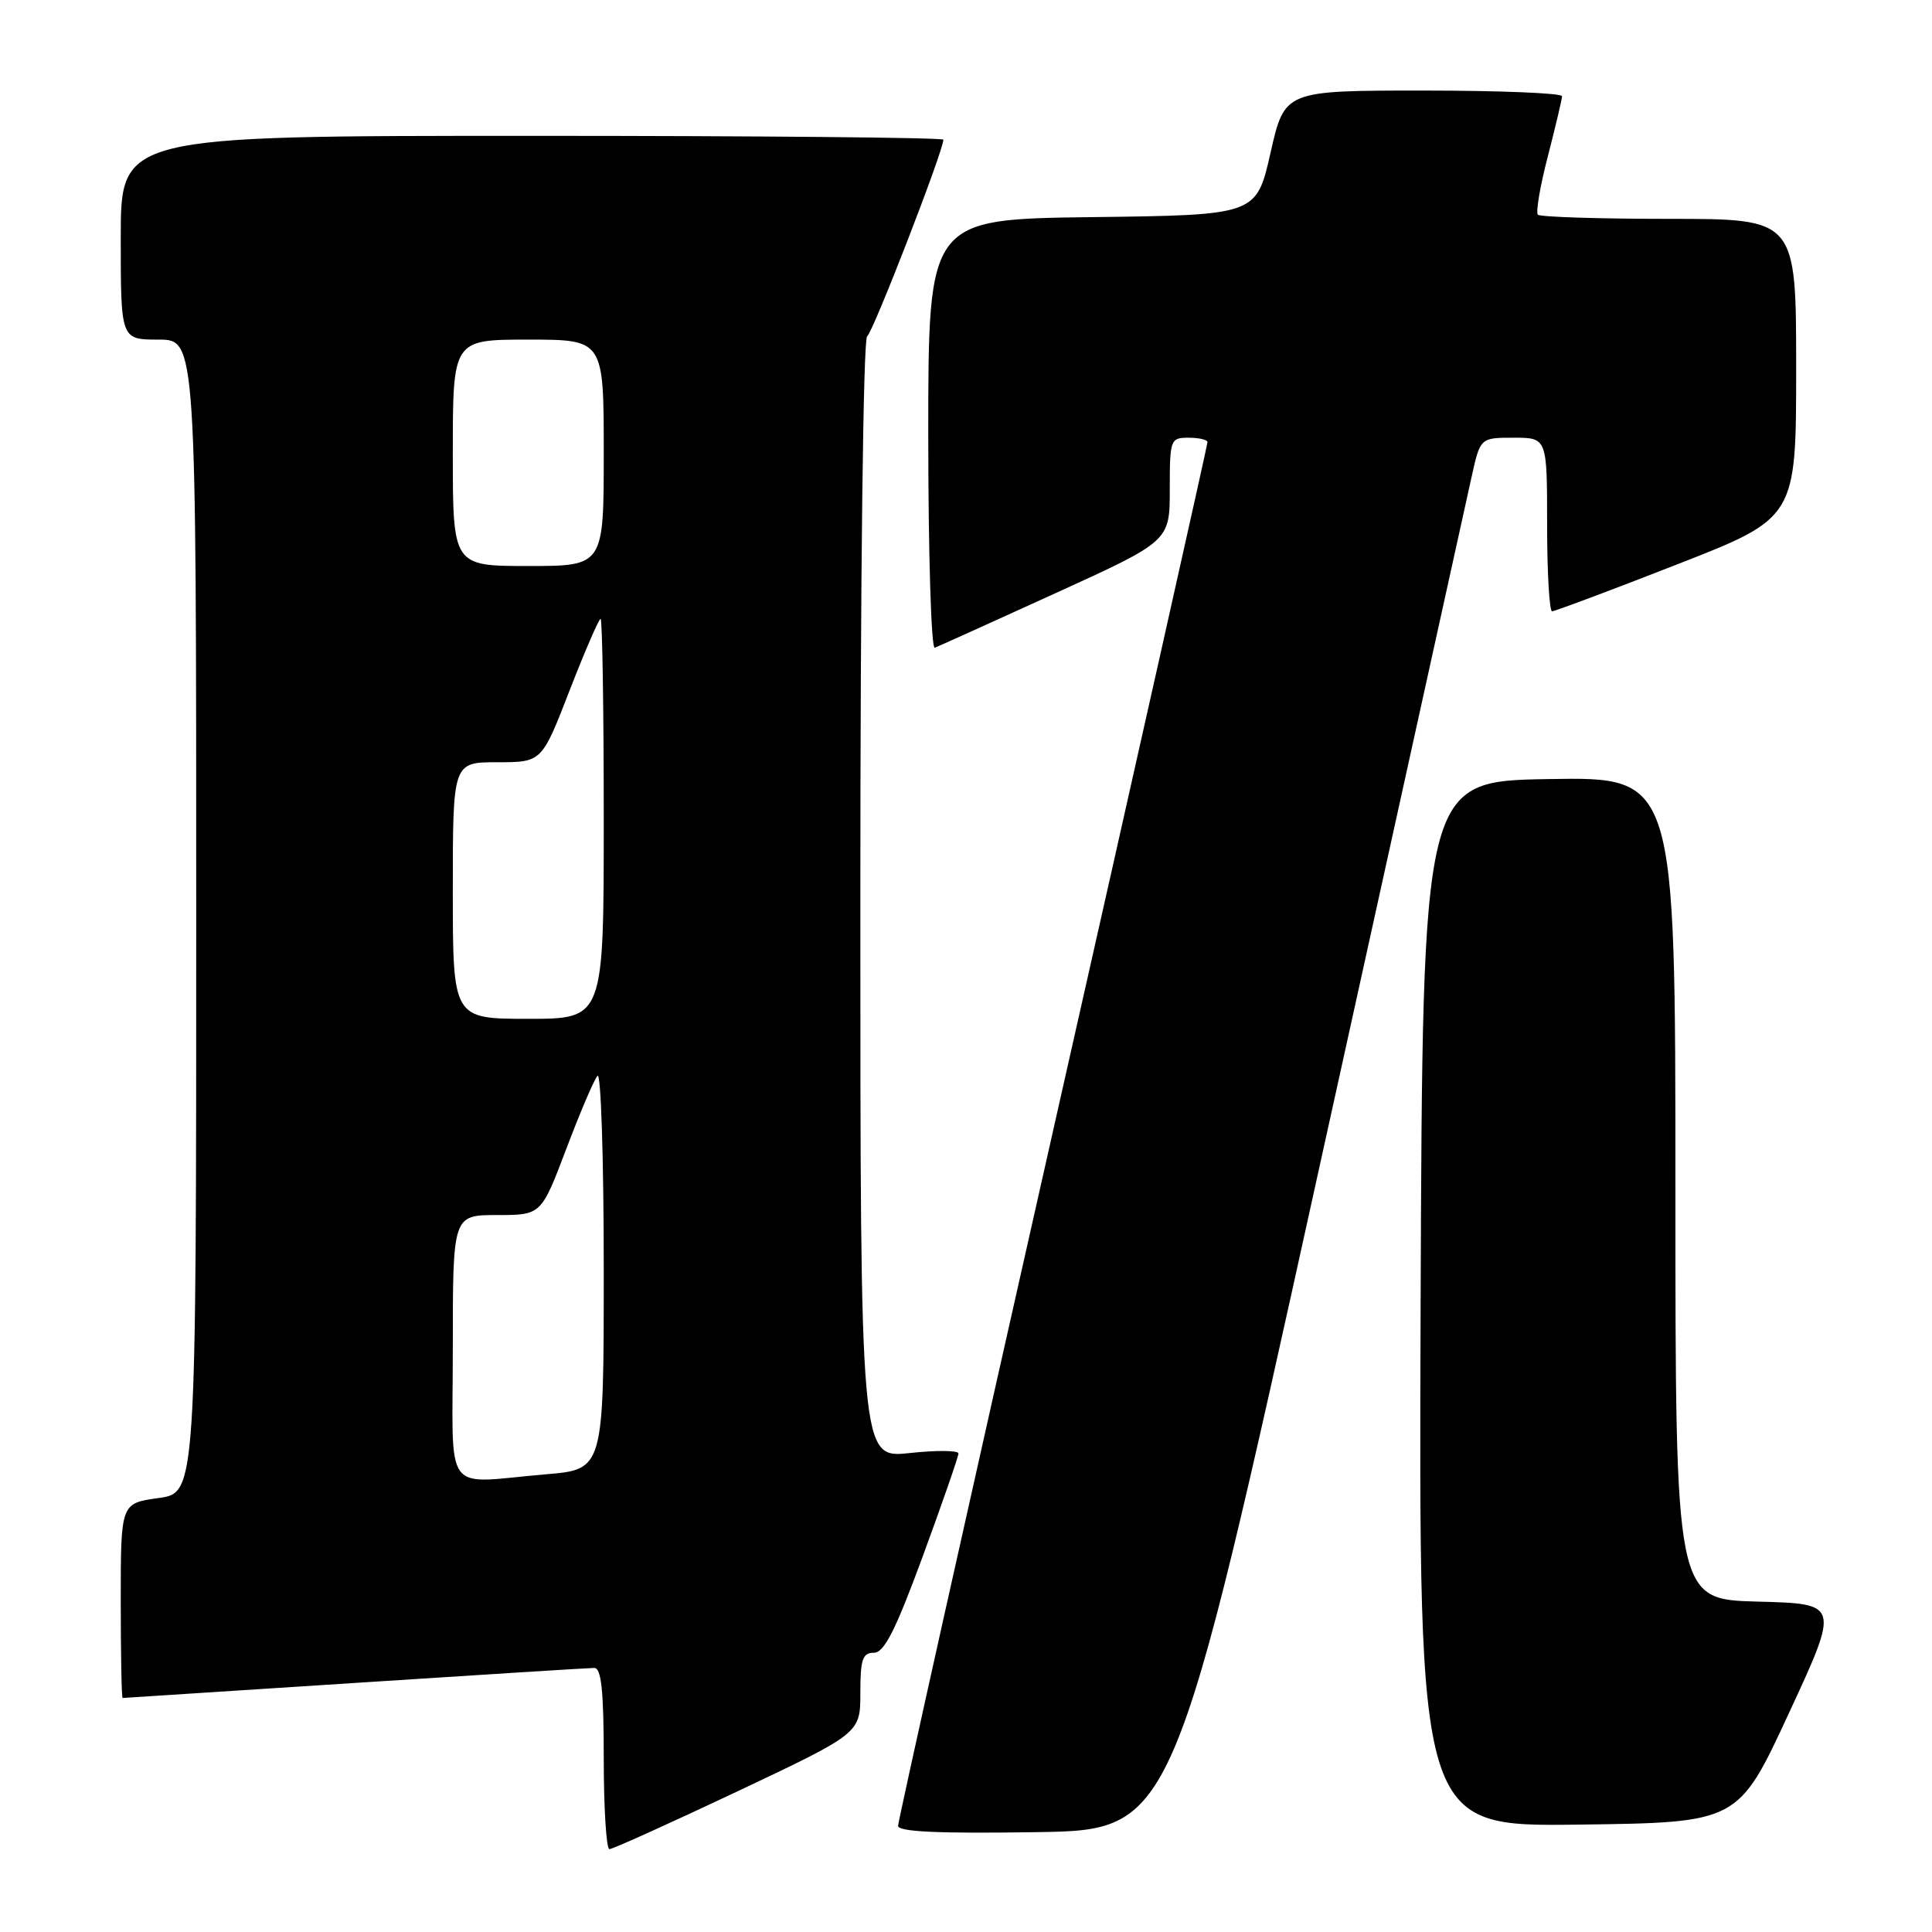 <?xml version="1.0" encoding="UTF-8" standalone="no"?>
<!DOCTYPE svg PUBLIC "-//W3C//DTD SVG 1.1//EN" "http://www.w3.org/Graphics/SVG/1.1/DTD/svg11.dtd" >
<svg xmlns="http://www.w3.org/2000/svg" xmlns:xlink="http://www.w3.org/1999/xlink" version="1.1" viewBox="0 0 256 256">
 <g >
 <path fill="currentColor"
d=" M 97.75 237.35 C 114.00 229.66 114.00 229.66 114.00 224.33 C 114.00 219.88 114.29 219.00 115.79 219.00 C 117.16 219.00 118.65 216.06 122.29 206.17 C 124.88 199.11 127.00 193.00 127.00 192.59 C 127.00 192.18 124.08 192.15 120.50 192.54 C 114.00 193.23 114.00 193.23 114.00 119.18 C 114.00 76.49 114.38 44.88 114.90 44.56 C 115.66 44.09 125.00 20.00 125.00 18.51 C 125.00 18.23 100.48 18.00 70.50 18.00 C 16.00 18.00 16.00 18.00 16.00 31.50 C 16.00 45.00 16.00 45.00 21.00 45.00 C 26.00 45.00 26.00 45.00 26.00 121.41 C 26.00 197.81 26.00 197.81 21.00 198.50 C 16.00 199.19 16.00 199.19 16.00 212.09 C 16.00 219.19 16.11 225.00 16.25 224.99 C 16.39 224.99 30.23 224.09 47.00 223.00 C 63.77 221.91 78.06 221.01 78.75 221.01 C 79.68 221.00 80.00 224.06 80.00 233.00 C 80.00 239.60 80.34 245.01 80.75 245.02 C 81.16 245.03 88.81 241.57 97.75 237.35 Z  M 174.64 155.50 C 185.19 107.65 194.34 66.14 194.98 63.25 C 196.14 58.00 196.14 58.00 200.57 58.00 C 205.00 58.00 205.00 58.00 205.00 69.50 C 205.00 75.83 205.30 81.00 205.66 81.00 C 206.02 81.00 213.45 78.22 222.16 74.81 C 238.00 68.63 238.00 68.63 238.00 48.81 C 238.00 29.00 238.00 29.00 221.17 29.00 C 211.91 29.00 204.08 28.75 203.78 28.45 C 203.48 28.14 204.07 24.65 205.10 20.70 C 206.12 16.74 206.97 13.16 206.98 12.75 C 206.99 12.34 198.73 12.00 188.61 12.00 C 170.22 12.00 170.22 12.00 168.35 20.25 C 166.48 28.50 166.48 28.50 144.74 28.77 C 123.00 29.04 123.00 29.04 123.00 57.60 C 123.00 73.31 123.39 86.02 123.86 85.83 C 124.33 85.65 131.53 82.40 139.86 78.60 C 155.00 71.70 155.00 71.70 155.00 64.85 C 155.00 58.21 155.08 58.00 157.50 58.00 C 158.88 58.00 160.00 58.27 160.00 58.59 C 160.00 58.92 150.78 100.05 139.50 150.00 C 128.22 199.95 119.00 241.31 119.00 241.93 C 119.00 242.72 124.31 242.97 137.23 242.77 C 155.47 242.50 155.47 242.50 174.64 155.50 Z  M 237.04 227.00 C 243.76 212.50 243.76 212.50 232.88 212.22 C 222.00 211.93 222.00 211.93 222.00 157.44 C 222.00 102.95 222.00 102.95 205.25 103.23 C 188.50 103.50 188.50 103.50 188.24 172.77 C 187.99 242.04 187.99 242.04 209.15 241.77 C 230.32 241.50 230.32 241.50 237.04 227.00 Z  M 60.00 178.50 C 60.00 161.00 60.00 161.00 65.86 161.00 C 71.71 161.00 71.71 161.00 75.03 152.25 C 76.85 147.44 78.71 143.07 79.17 142.55 C 79.63 142.03 80.00 153.55 80.00 168.15 C 80.00 194.71 80.00 194.71 72.35 195.35 C 58.46 196.53 60.00 198.62 60.00 178.50 Z  M 60.00 118.00 C 60.00 101.00 60.00 101.00 65.90 101.00 C 71.79 101.00 71.79 101.00 75.47 91.50 C 77.50 86.28 79.35 82.00 79.58 82.00 C 79.81 82.00 80.00 93.92 80.00 108.50 C 80.00 135.00 80.00 135.00 70.00 135.00 C 60.00 135.00 60.00 135.00 60.00 118.00 Z  M 60.00 60.00 C 60.00 45.00 60.00 45.00 70.00 45.00 C 80.00 45.00 80.00 45.00 80.00 60.00 C 80.00 75.00 80.00 75.00 70.00 75.00 C 60.00 75.00 60.00 75.00 60.00 60.00 Z "/>
</g>
</svg>